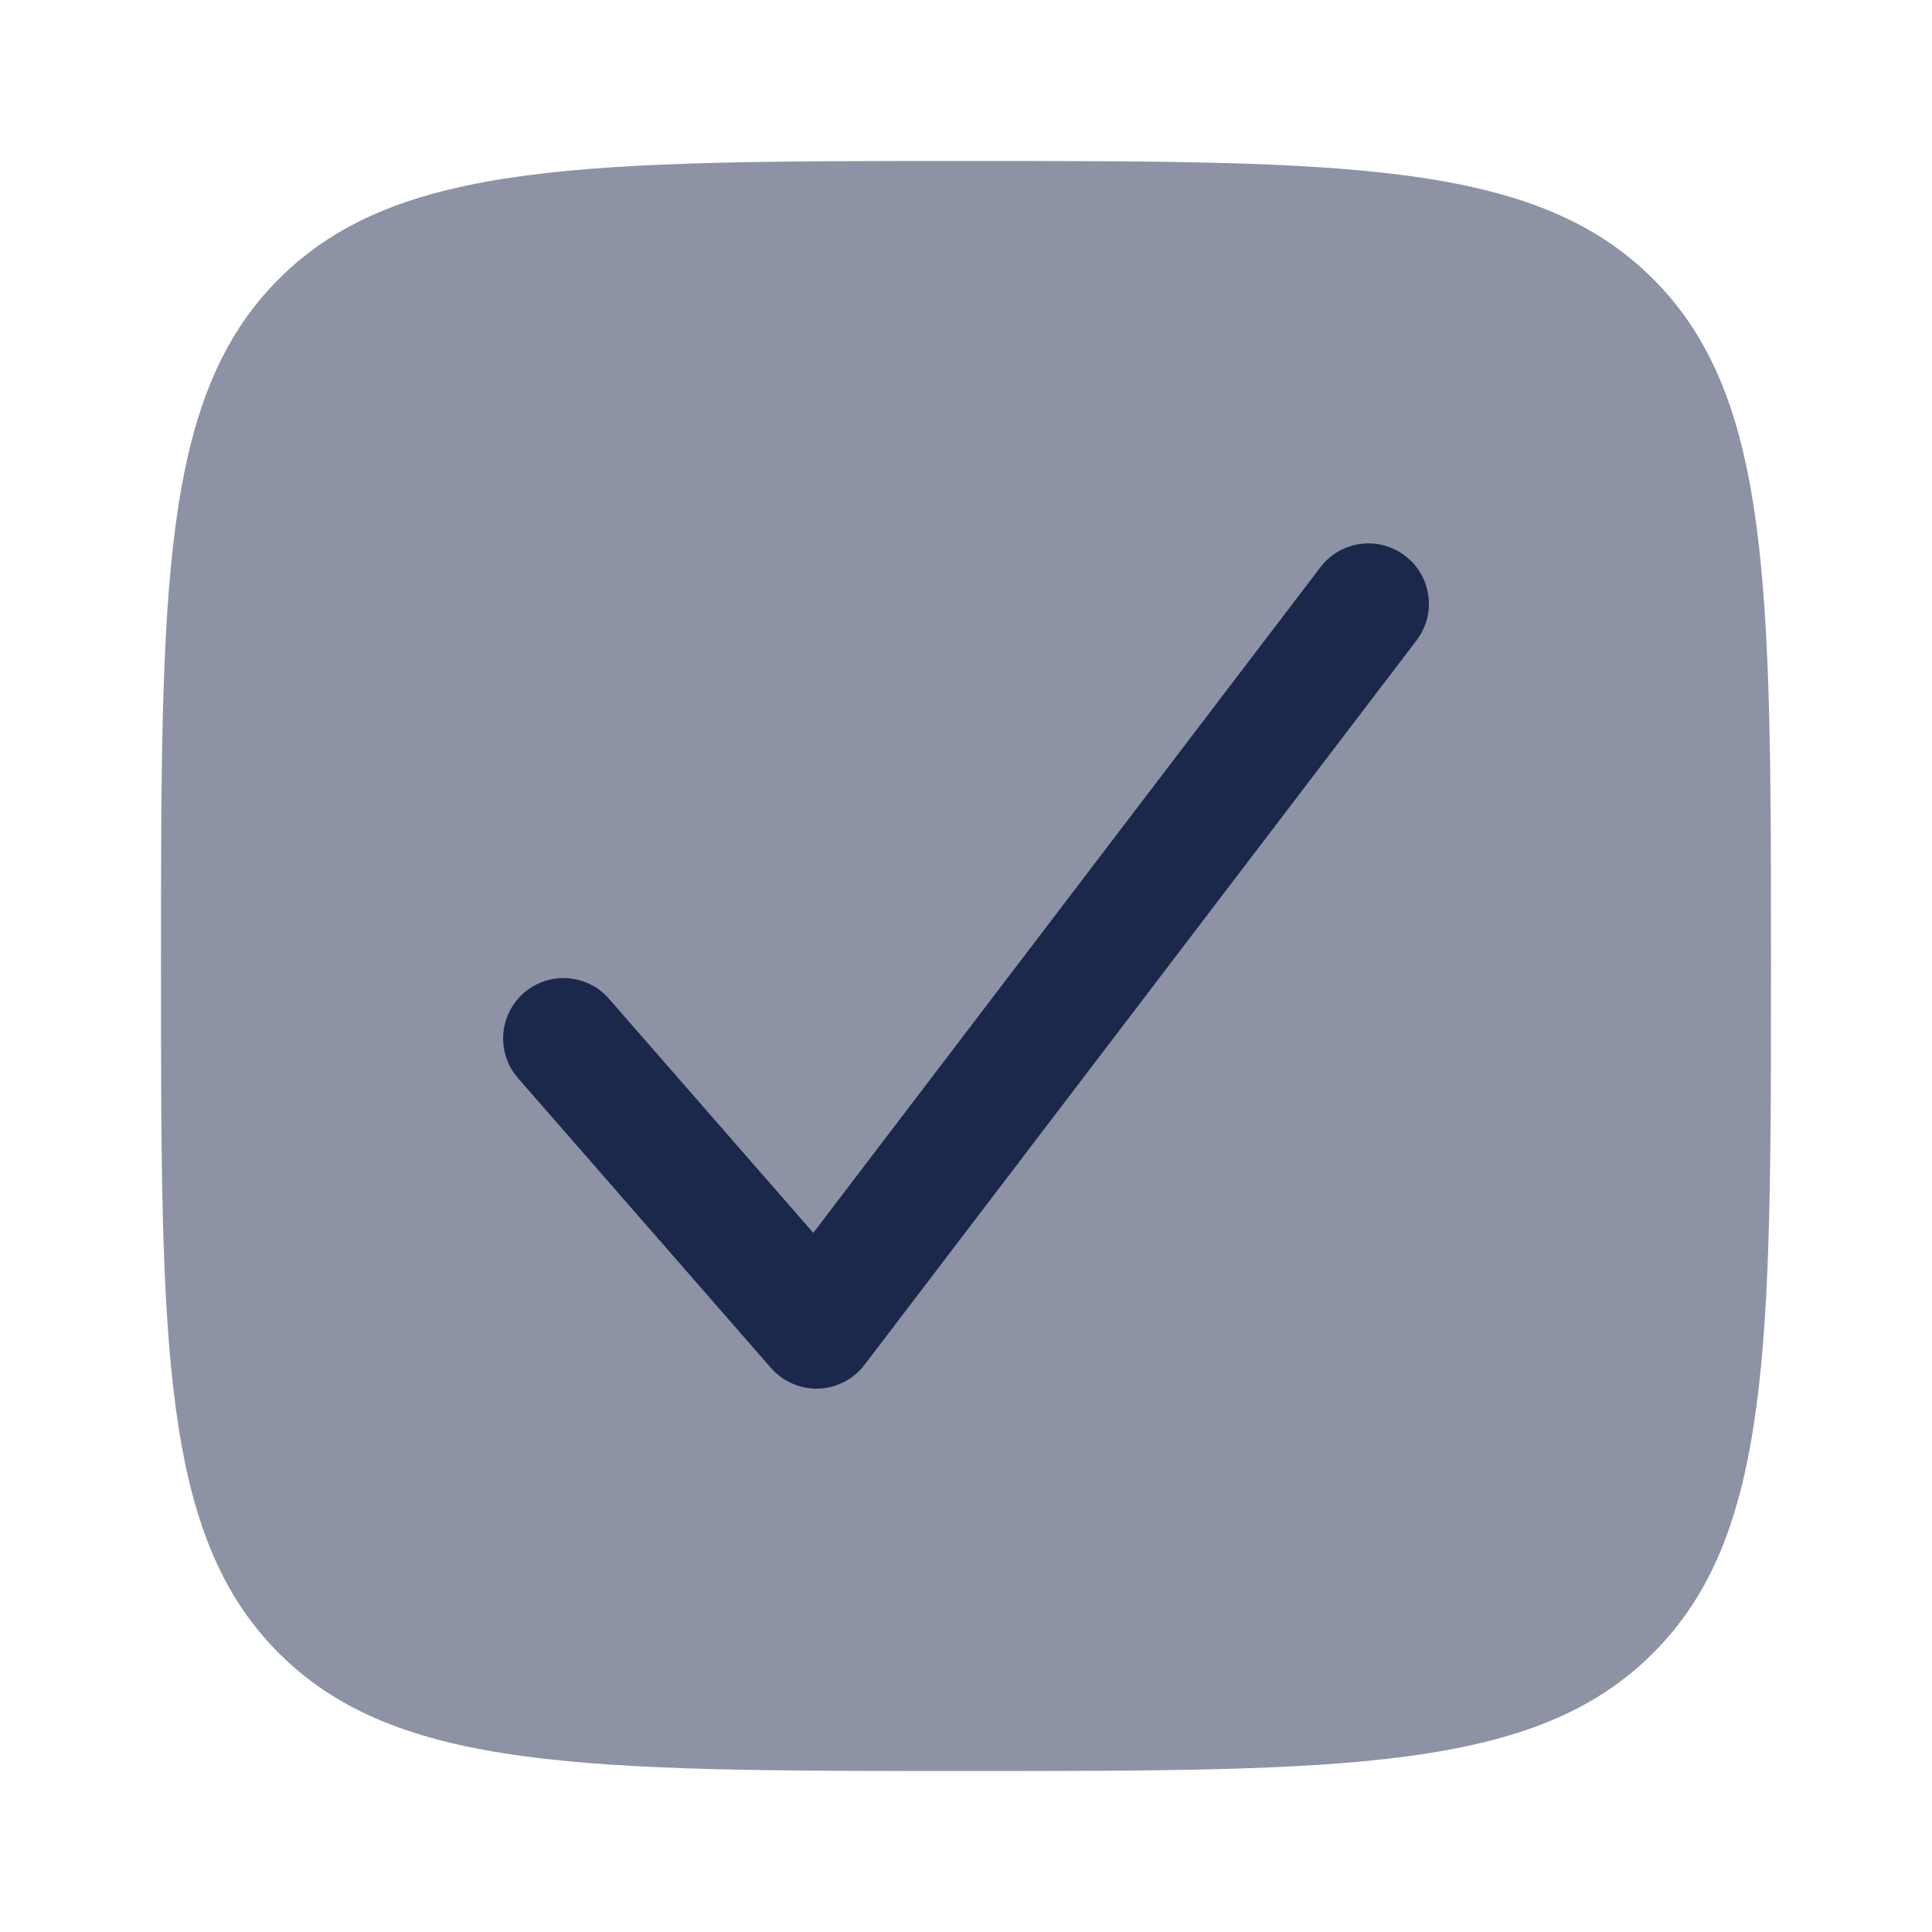<svg width="24" height="24" viewBox="0 0 24 24" fill="none" xmlns="http://www.w3.org/2000/svg">
<path opacity="0.5" d="M20.535 20.536C22 19.071 22 16.714 22 12C22 7.286 22 4.929 20.535 3.465C19.071 2 16.714 2 12 2C7.286 2 4.929 2 3.464 3.465C2 4.929 2 7.286 2 12C2 16.714 2 19.071 3.464 20.536C4.929 22 7.286 22 12 22C16.714 22 19.071 22 20.535 20.536Z" fill="#1C274C"/>
<path d="M17.454 6.904C17.784 7.155 17.848 7.625 17.597 7.955L10.739 16.955C10.603 17.134 10.393 17.242 10.168 17.25C9.943 17.257 9.726 17.163 9.578 16.994L6.435 13.393C6.163 13.082 6.195 12.608 6.507 12.335C6.819 12.063 7.293 12.095 7.565 12.407L10.103 15.315L16.403 7.046C16.654 6.716 17.125 6.653 17.454 6.904Z" fill="#1C274C"/>
</svg>
